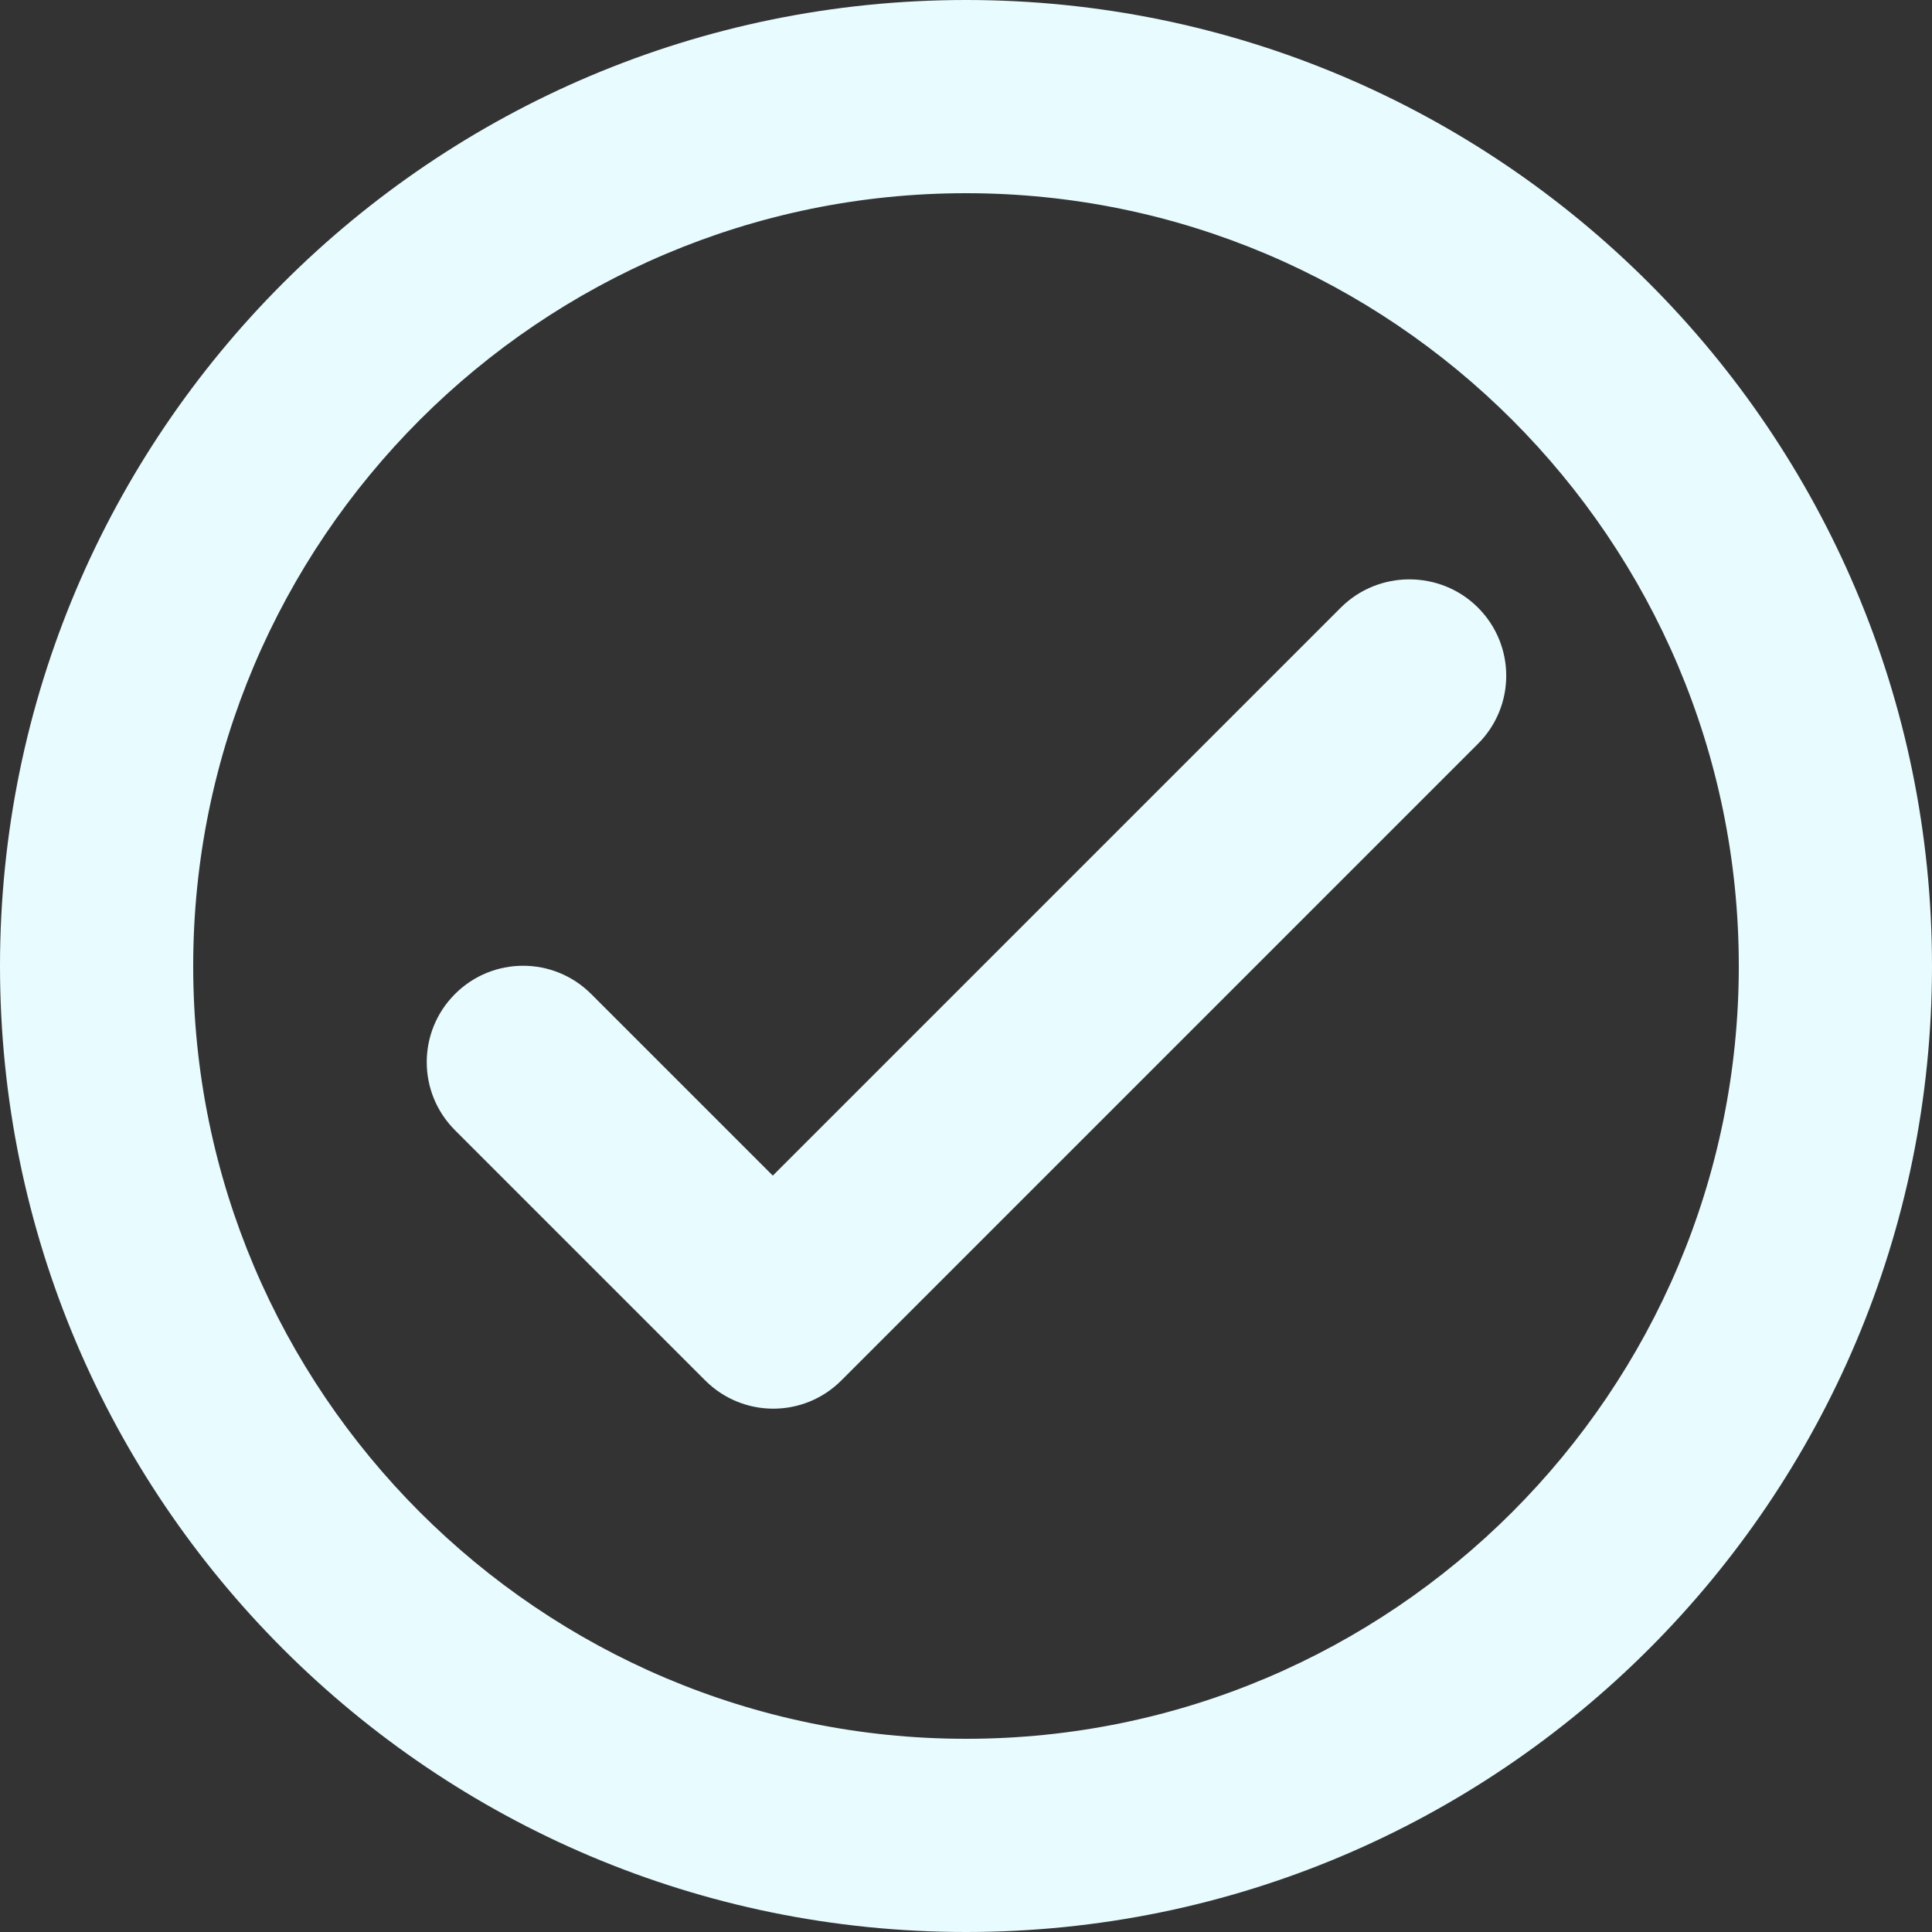 <svg width="28" height="28" viewBox="0 0 28 28" fill="none" xmlns="http://www.w3.org/2000/svg">
<rect x="0" y="0" width="28" height="28" fill="#333333" stroke="none"/>
<path d="M14 0C6.272 0 0 6.272 0 14C0 21.728 6.272 28 14 28C21.728 28 28 21.728 28 14C28 6.272 21.728 0 14 0ZM14 25.2C7.826 25.2 2.8 20.174 2.8 14C2.8 7.826 7.826 2.8 14 2.8C20.174 2.8 25.2 7.826 25.2 14C25.2 20.174 20.174 25.2 14 25.2ZM19.432 8.806L11.2 17.038L8.568 14.406C8.022 13.86 7.14 13.86 6.594 14.406C6.048 14.952 6.048 15.834 6.594 16.38L10.22 20.006C10.766 20.552 11.648 20.552 12.194 20.006L21.42 10.78C21.966 10.234 21.966 9.352 21.42 8.806C20.874 8.26 19.978 8.26 19.432 8.806Z" fill="#E8FBFF"/>
</svg>
